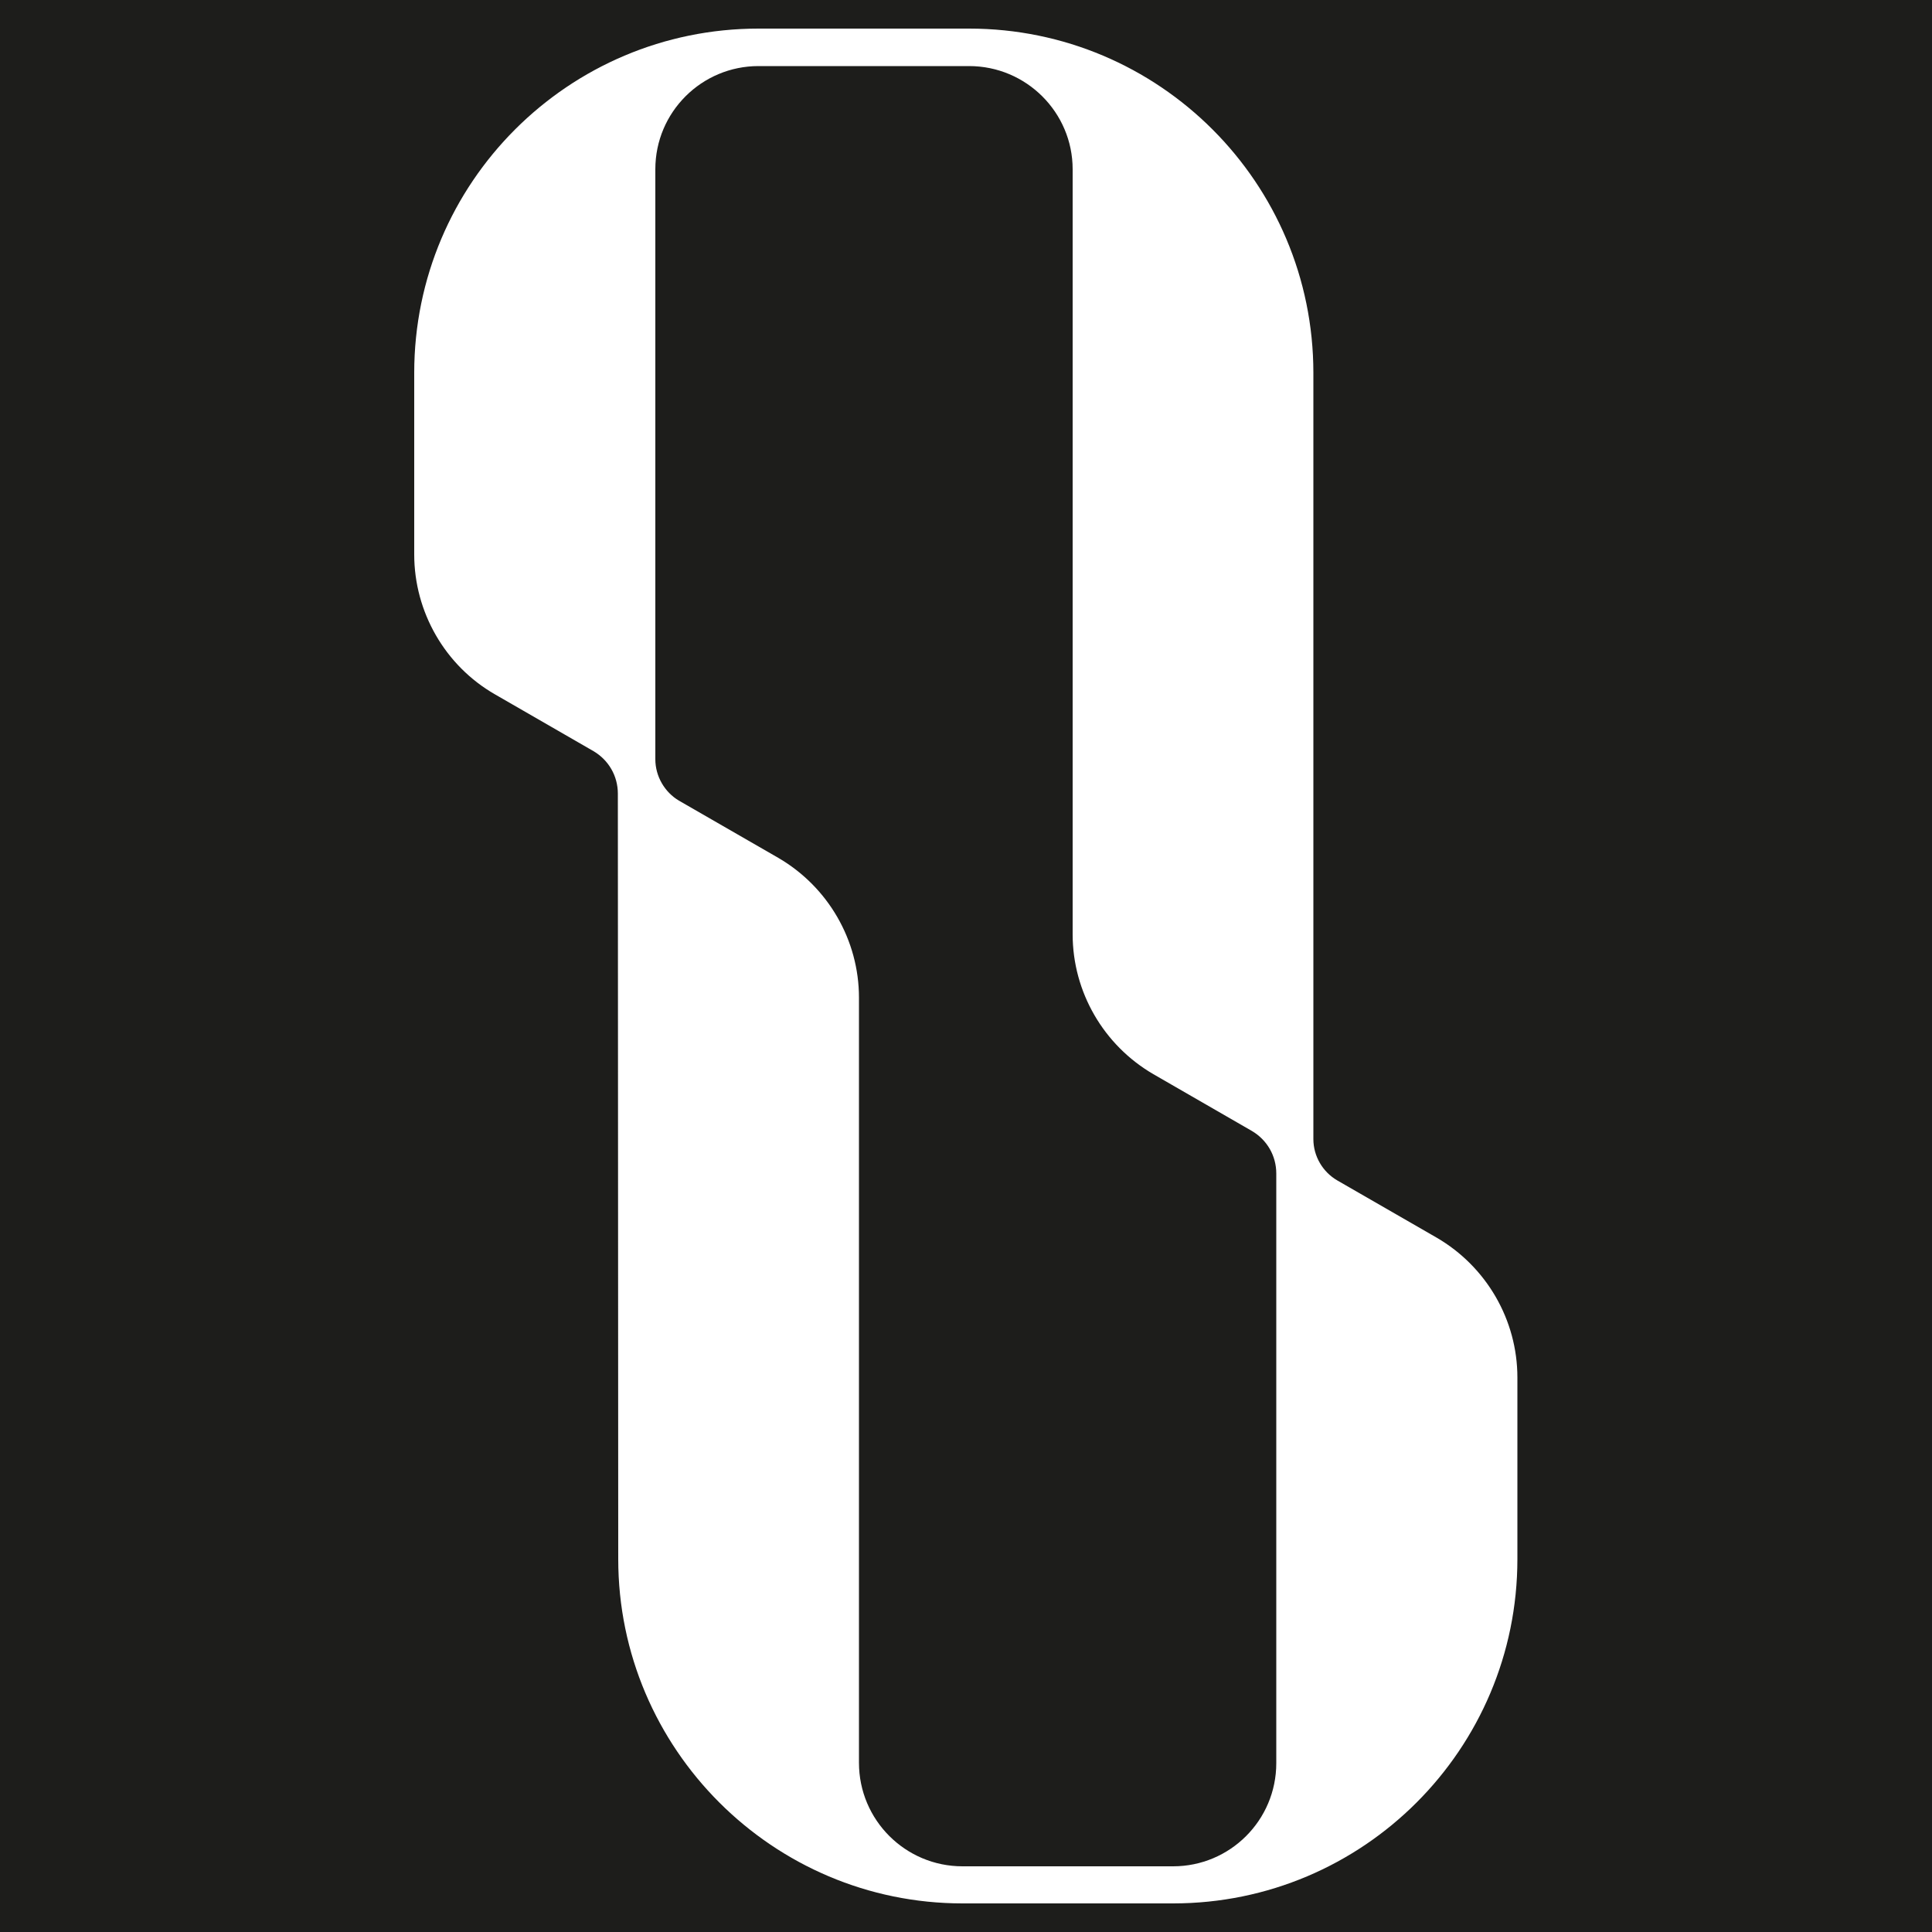 <?xml version="1.0" encoding="utf-8"?>
<!-- Generator: Adobe Illustrator 27.2.0, SVG Export Plug-In . SVG Version: 6.00 Build 0)  -->
<svg version="1.1" id="a" xmlns="http://www.w3.org/2000/svg" xmlns:xlink="http://www.w3.org/1999/xlink" x="0px" y="0px"
     viewBox="0 0 500 500" style="enable-background:new 0 0 500 500;" xml:space="preserve">
<style type="text/css">
	.st0{fill:#1D1D1B;}
	.st1{fill:#FFFFFF;}
</style>
    <rect class="st0" width="600" height="600"/>
    <path class="st1" d="M107.2,143.5c0,14.9,8,28.8,20.9,36.2l25.5,14.7c3.9,2.3,6.3,6.4,6.3,11L160,403.5c0,49.1,40,89.1,89.1,89.1
	h54.5c49.2,0,89.1-39.9,89.1-89.1v-47c0-14.9-8-28.7-20.9-36.2l-25.7-14.8c-3.8-2.2-6.2-6.3-6.2-10.7V96.5
	c0-49.2-39.9-89.1-89.1-89.1h-54.5c-49.2,0-89.1,39.9-89.1,89.1V143.5z M169.6,196.5V43.8c0-14.8,12-26.7,26.7-26.7h54.5
	c14.8,0,26.8,12,26.8,26.7v198c0,14.9,8,28.7,20.9,36.2l25.5,14.7c3.9,2.3,6.3,6.4,6.3,11v152.6c0,14.8-12,26.7-26.7,26.7h-54.5
	c-14.8,0-26.8-12-26.8-26.8v-198c0-14.9-8-28.7-20.9-36.2l-25.7-14.8C172,205,169.6,200.9,169.6,196.5L169.6,196.5z"/>
</svg>

